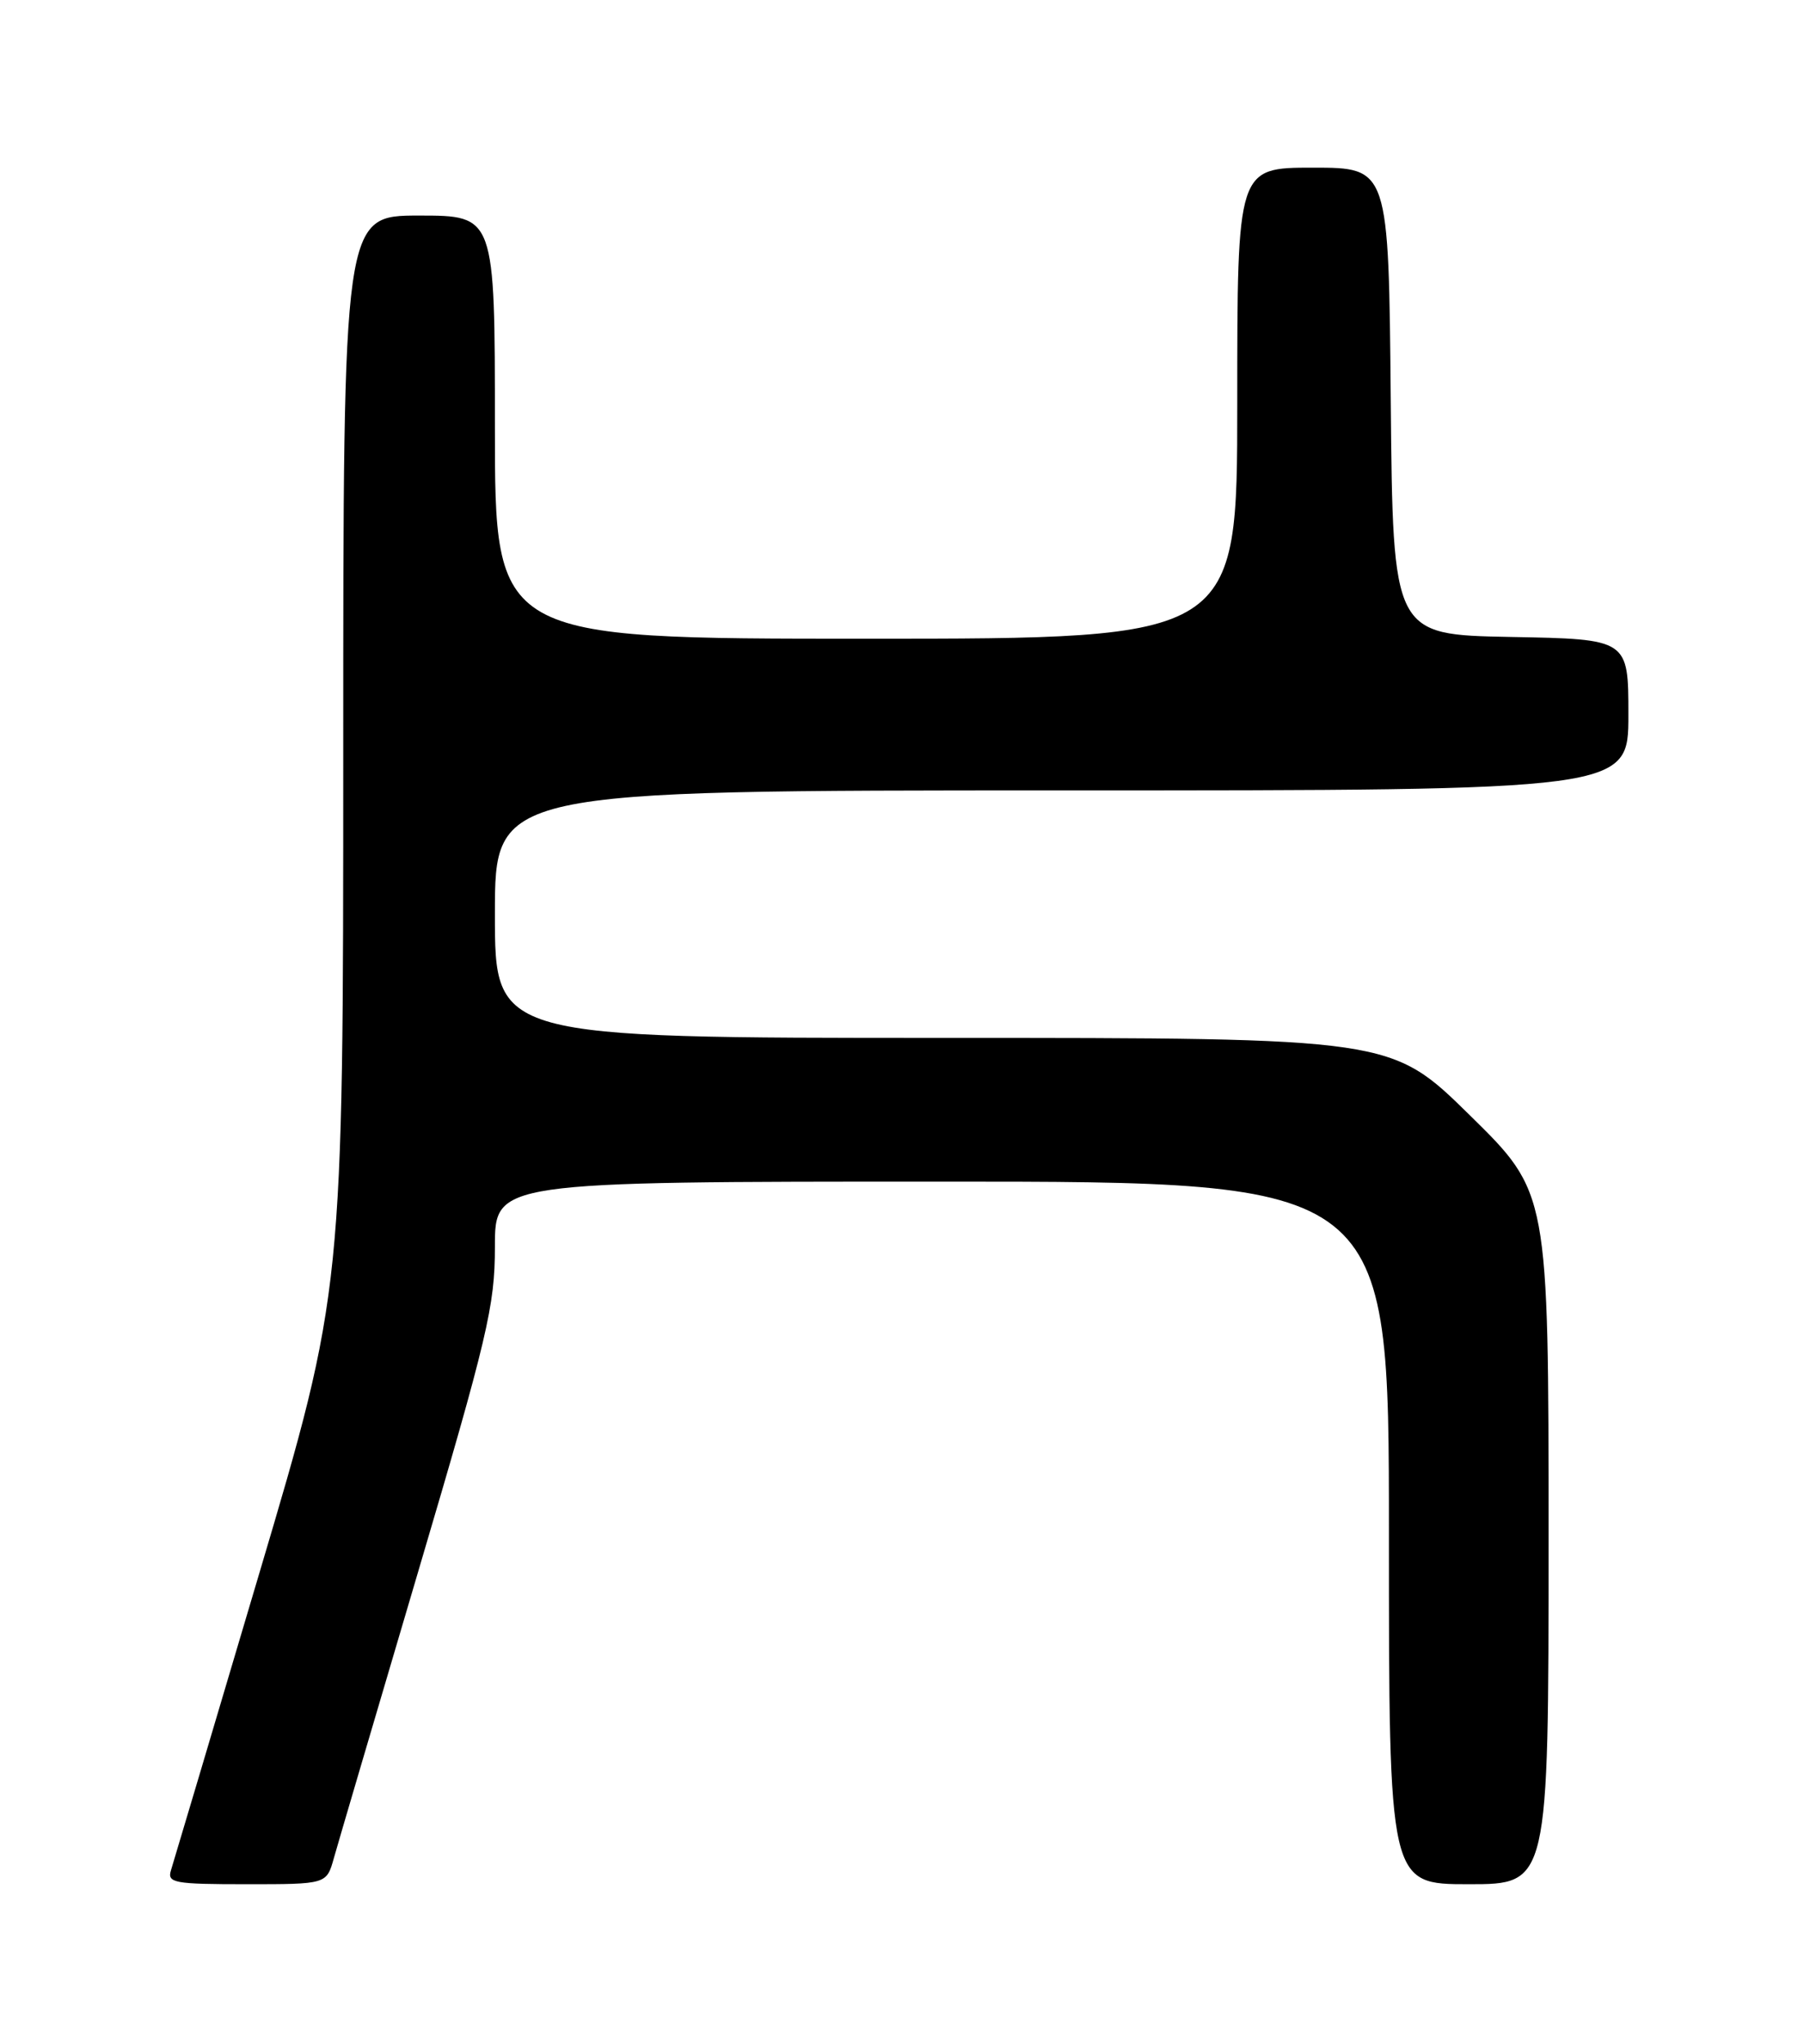 <?xml version="1.0" encoding="UTF-8" standalone="no"?>
<!DOCTYPE svg PUBLIC "-//W3C//DTD SVG 1.1//EN" "http://www.w3.org/Graphics/SVG/1.1/DTD/svg11.dtd" >
<svg xmlns="http://www.w3.org/2000/svg" xmlns:xlink="http://www.w3.org/1999/xlink" version="1.1" viewBox="0 0 226 256">
 <g >
 <path fill="currentColor"
d=" M 41.82 232.75 C 42.32 230.96 47.07 214.84 52.37 196.91 C 61.10 167.38 62.00 163.56 62.00 156.16 C 62.00 148.00 62.00 148.00 118.00 148.00 C 174.00 148.00 174.00 148.00 174.00 192.00 C 174.00 236.00 174.00 236.00 184.00 236.00 C 194.00 236.00 194.00 236.00 194.00 192.69 C 194.00 149.37 194.00 149.37 184.14 139.69 C 174.28 130.00 174.28 130.00 118.14 130.00 C 62.00 130.00 62.00 130.00 62.00 114.50 C 62.00 99.00 62.00 99.00 133.00 99.00 C 204.00 99.00 204.00 99.00 204.00 89.53 C 204.00 80.05 204.00 80.05 189.25 79.78 C 174.50 79.50 174.50 79.50 174.23 50.25 C 173.97 21.00 173.97 21.00 164.48 21.00 C 155.00 21.00 155.00 21.00 155.00 50.50 C 155.00 80.00 155.00 80.00 108.50 80.00 C 62.00 80.00 62.00 80.00 62.00 53.50 C 62.00 27.00 62.00 27.00 52.50 27.00 C 43.00 27.00 43.00 27.00 43.00 94.32 C 43.00 161.63 43.00 161.63 32.48 197.07 C 26.70 216.56 21.72 233.29 21.42 234.25 C 20.92 235.84 21.80 236.00 30.89 236.00 C 40.91 236.00 40.91 236.00 41.82 232.75 Z "/>
</g>
</svg>
